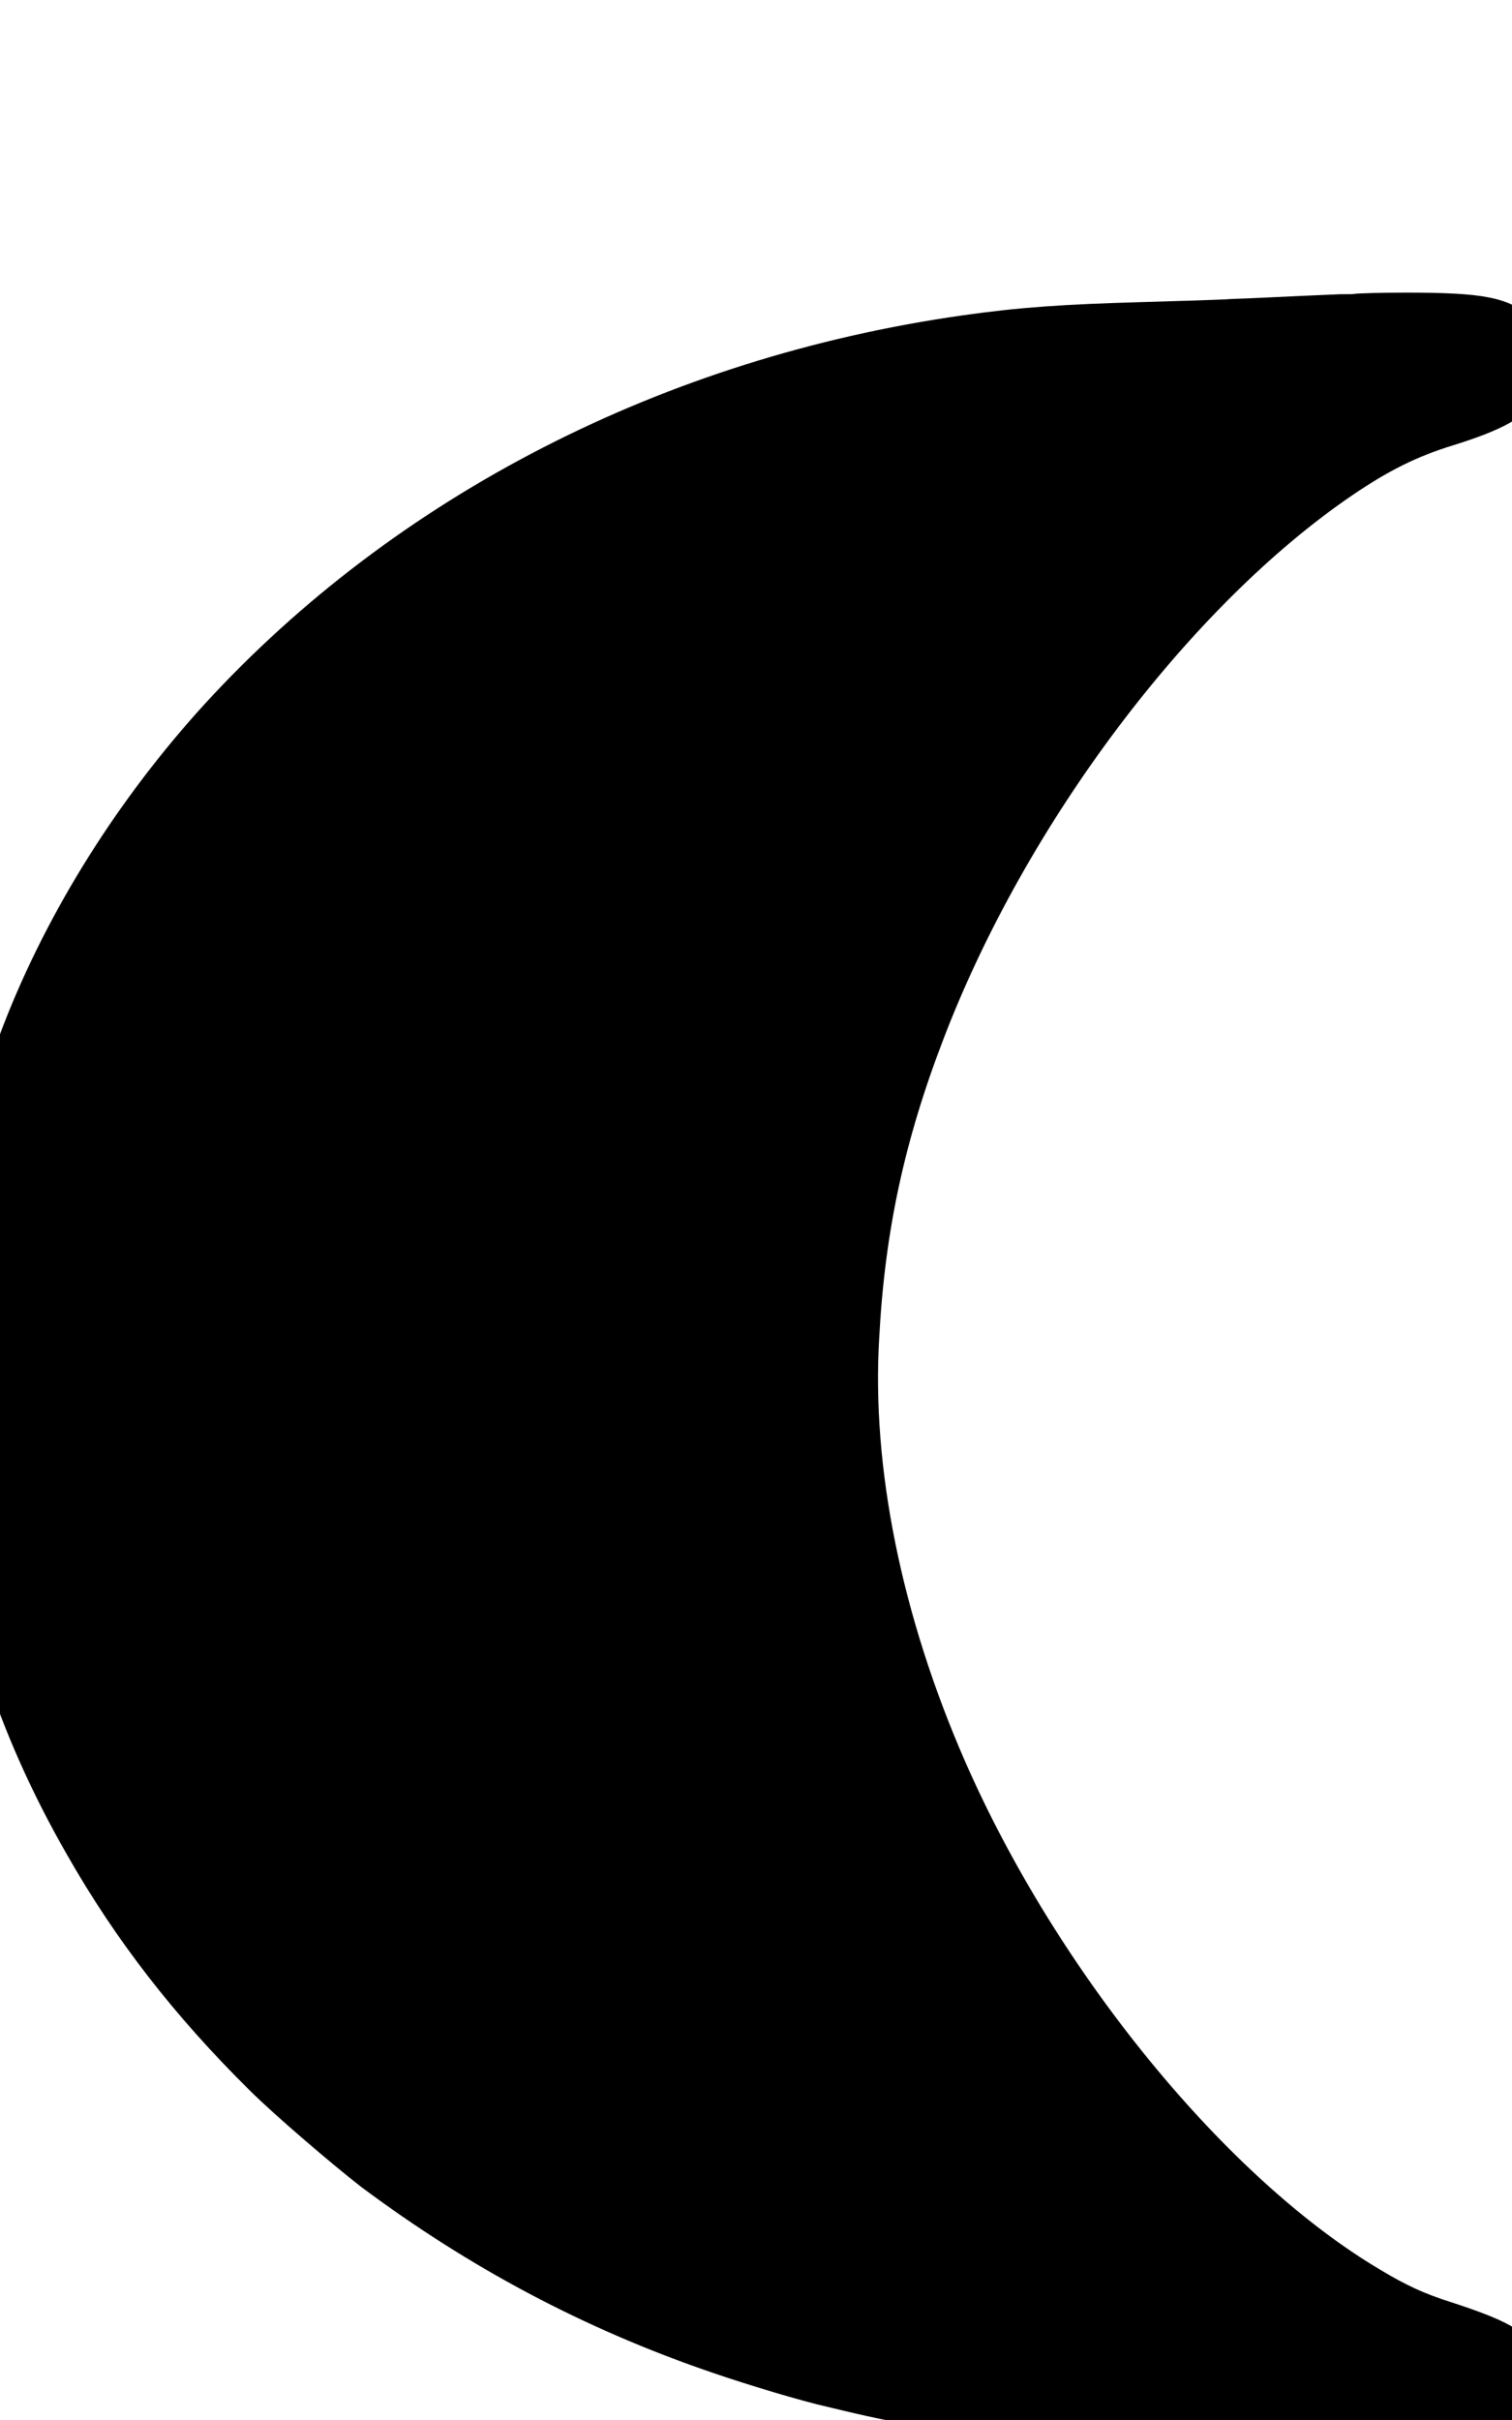 <svg width="15" height="24" xmlns="http://www.w3.org/2000/svg">

 <g>
  <title>background</title>
  <rect fill="none" id="canvas_background" height="402" width="582" y="-1" x="-1"/>
 </g>
 <g>
  <title>Layer 1</title>
  <g stroke="null" id="surface1">
   <path stroke="null" id="svg_1" fill-rule="nonzero" fill="rgb(0%,0%,0%)" d="m13.473,3.411c-0.027,0 -0.246,0.011 -0.492,0.021c-0.254,0.011 -0.574,0.028 -0.727,0.032c-0.152,0.011 -0.566,0.021 -0.914,0.032c-0.762,0.021 -1.184,0.05 -1.73,0.128c-2.84,0.405 -5.395,1.715 -7.211,3.696c-0.812,0.891 -1.477,1.942 -1.898,3.025c-0.297,0.767 -0.48,1.523 -0.578,2.386c-0.051,0.415 -0.051,1.374 0,1.79c0.145,1.324 0.52,2.482 1.176,3.625c0.465,0.817 1.02,1.527 1.723,2.223c0.234,0.234 0.797,0.714 1.066,0.923c1.02,0.76 2.109,1.346 3.348,1.768c0.332,0.114 0.848,0.27 1.105,0.327c0.34,0.082 0.422,0.099 0.656,0.146c0.762,0.146 1.34,0.202 2.23,0.224c0.57,0.014 1.039,0.032 1.66,0.064c0.504,0.028 1.418,0.036 1.598,0.021c0.289,-0.032 0.395,-0.078 0.395,-0.181c0,-0.11 -0.152,-0.195 -0.633,-0.352c-0.305,-0.096 -0.527,-0.199 -0.809,-0.369c-1.625,-0.962 -3.367,-3.089 -4.324,-5.276c-0.656,-1.502 -0.973,-3.057 -0.891,-4.424c0.059,-1.104 0.262,-2.052 0.668,-3.11c0.855,-2.237 2.543,-4.474 4.242,-5.631c0.391,-0.266 0.719,-0.433 1.137,-0.561c0.434,-0.135 0.609,-0.238 0.609,-0.341c0,-0.153 -0.211,-0.195 -0.934,-0.195c-0.238,0 -0.449,0.007 -0.473,0.011zm0,0"/>
  </g>
 </g>
</svg>